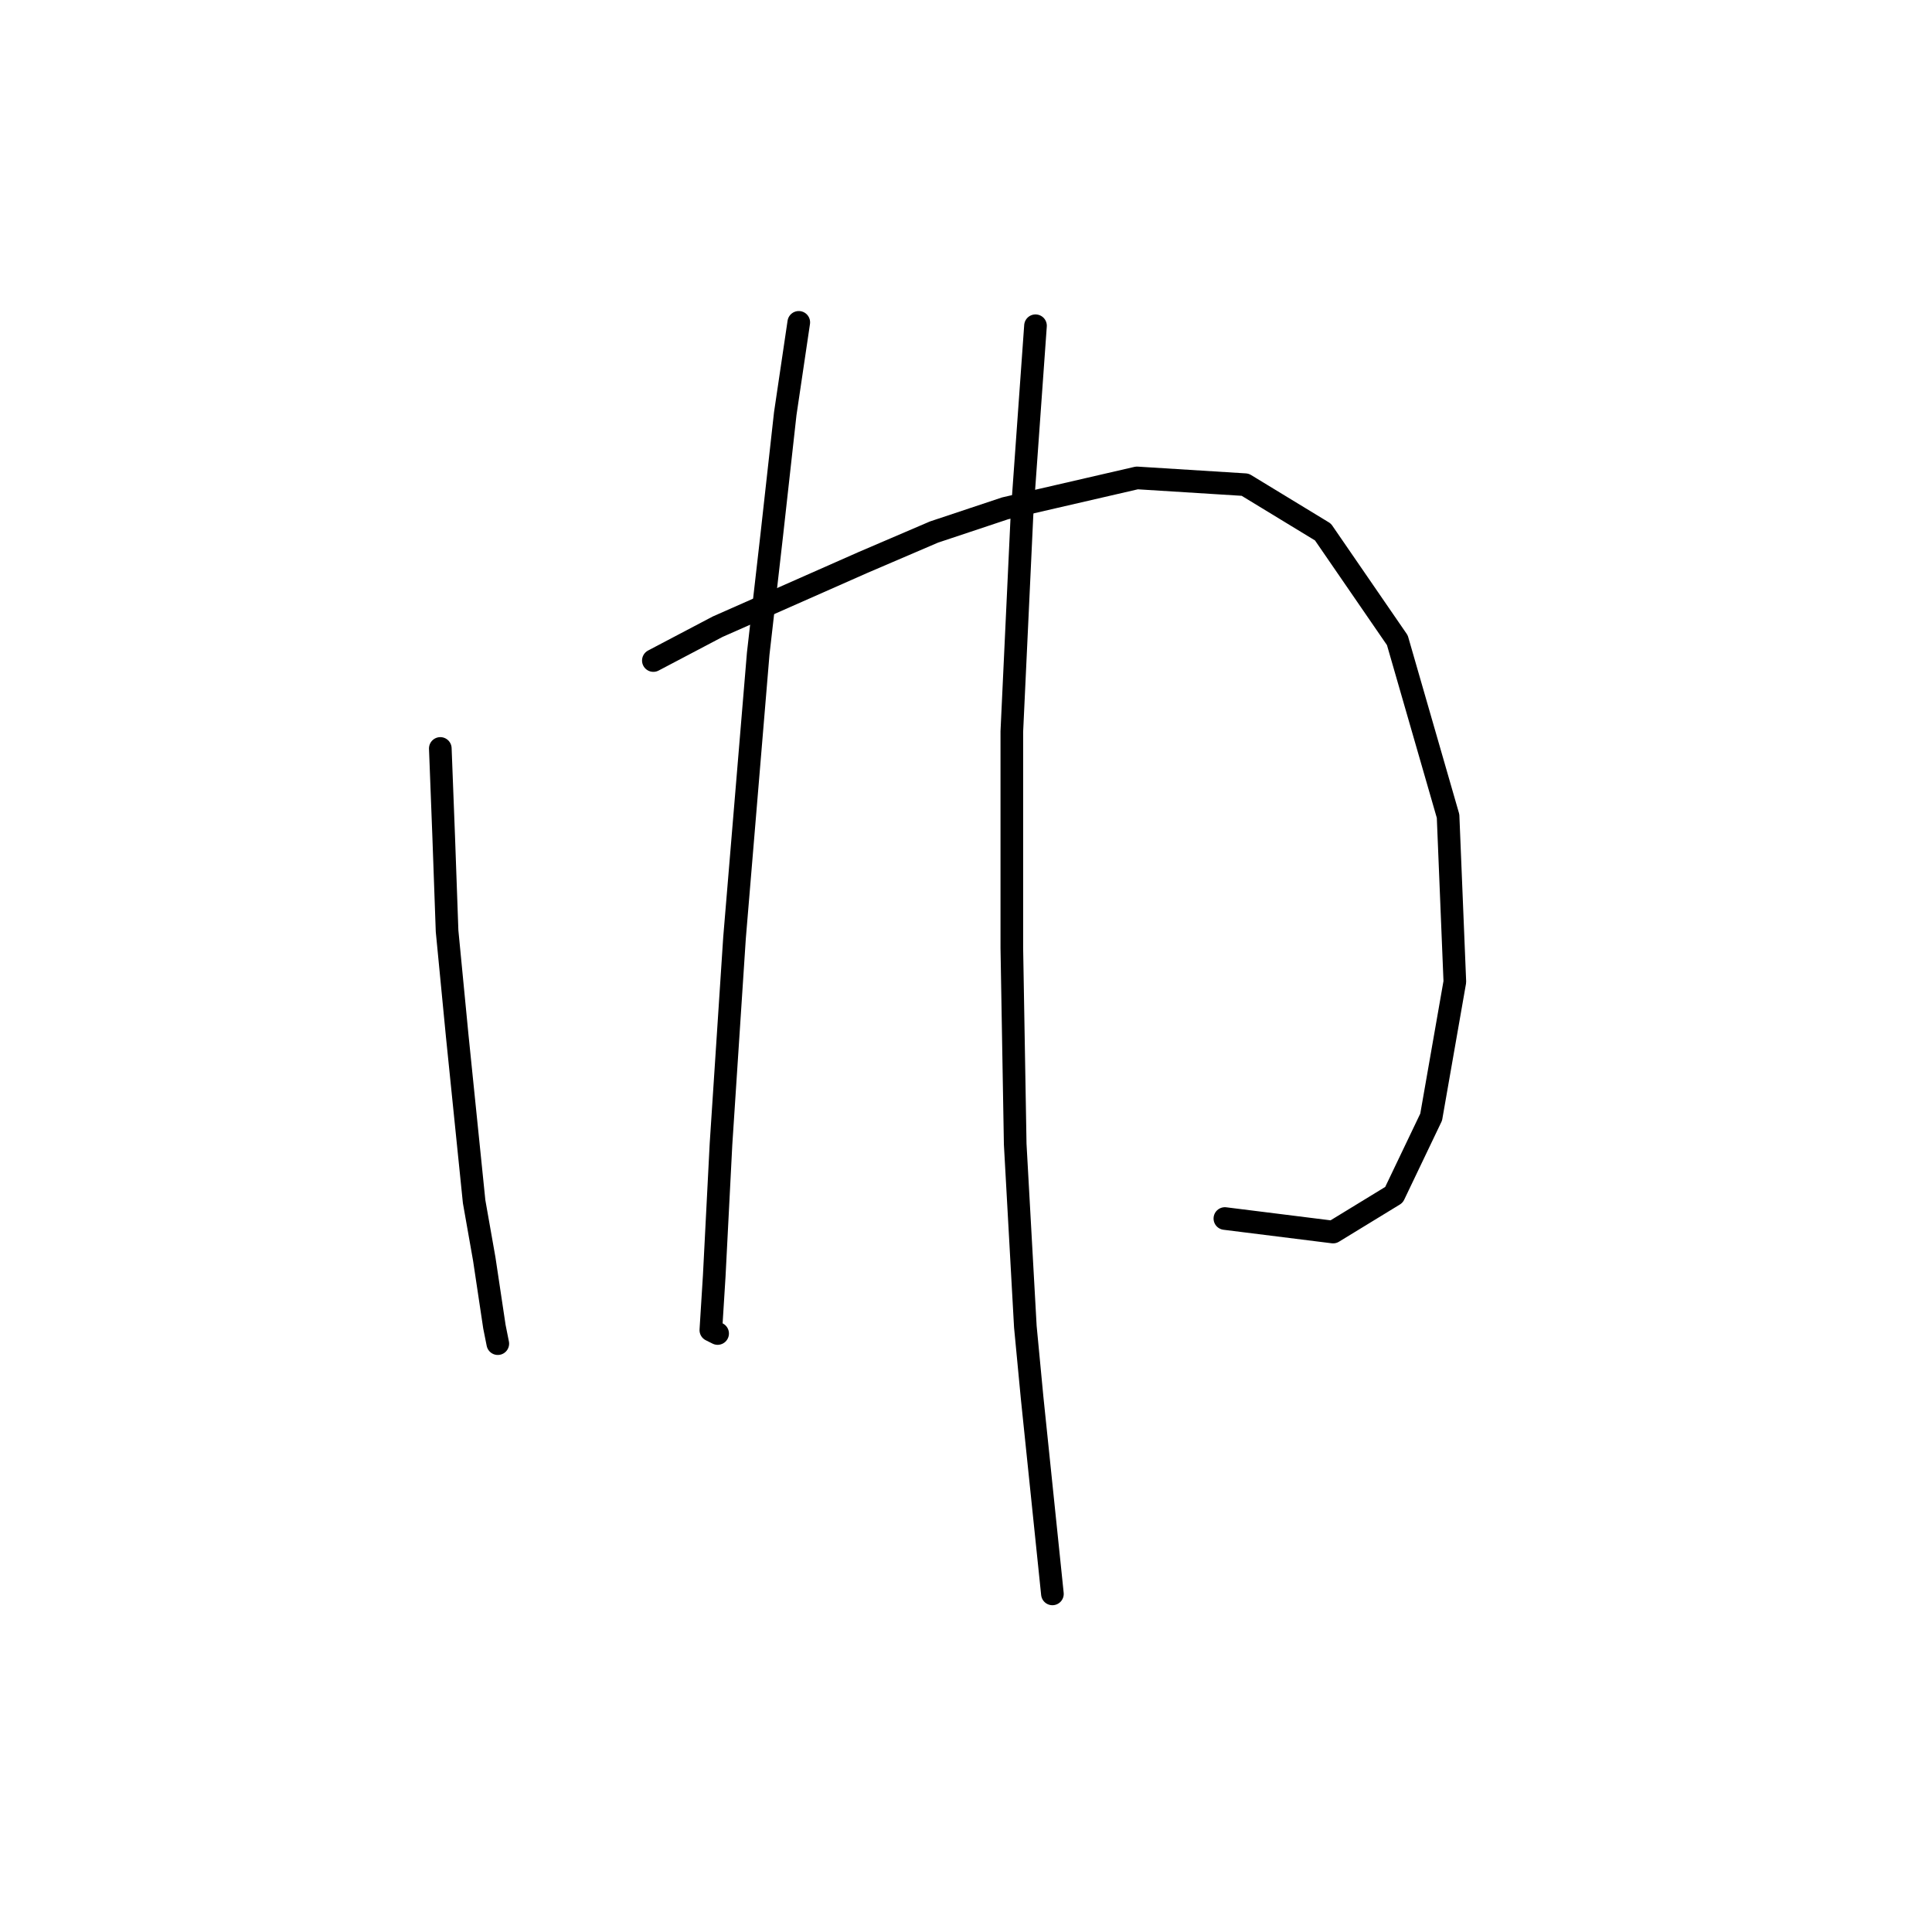 <?xml version="1.0" standalone="no"?>
    <svg width="256" height="256" xmlns="http://www.w3.org/2000/svg" version="1.1">
    <polyline stroke="black" stroke-width="3" stroke-linecap="round" fill="transparent" stroke-linejoin="round" points="58.343 99.174 58.791 110.825 59.24 123.372 60.584 137.263 62.824 159.22 64.169 166.838 65.513 175.8 65.961 178.04 65.961 178.04 " />
        <polyline stroke="black" stroke-width="3" stroke-linecap="round" fill="transparent" stroke-linejoin="round" points="86.574 87.524 95.088 83.043 114.356 74.529 123.766 70.496 133.176 67.359 150.652 63.326 164.991 64.223 175.298 70.496 185.156 84.835 191.877 108.137 192.774 130.093 189.637 148.018 184.708 158.324 176.642 163.253 162.303 161.461 162.303 161.461 " />
        <polyline stroke="black" stroke-width="3" stroke-linecap="round" fill="transparent" stroke-linejoin="round" points="105.842 42.714 104.05 54.813 102.257 70.944 100.465 86.628 97.328 124.268 95.536 151.602 94.639 169.078 94.191 176.248 95.088 176.696 95.088 176.696 " />
        <polyline stroke="black" stroke-width="3" stroke-linecap="round" fill="transparent" stroke-linejoin="round" points="137.209 43.162 135.417 68.256 134.072 96.934 134.072 125.612 134.52 151.602 135.865 175.8 136.761 185.21 139.45 211.2 139.45 211.2 " />
        </svg>